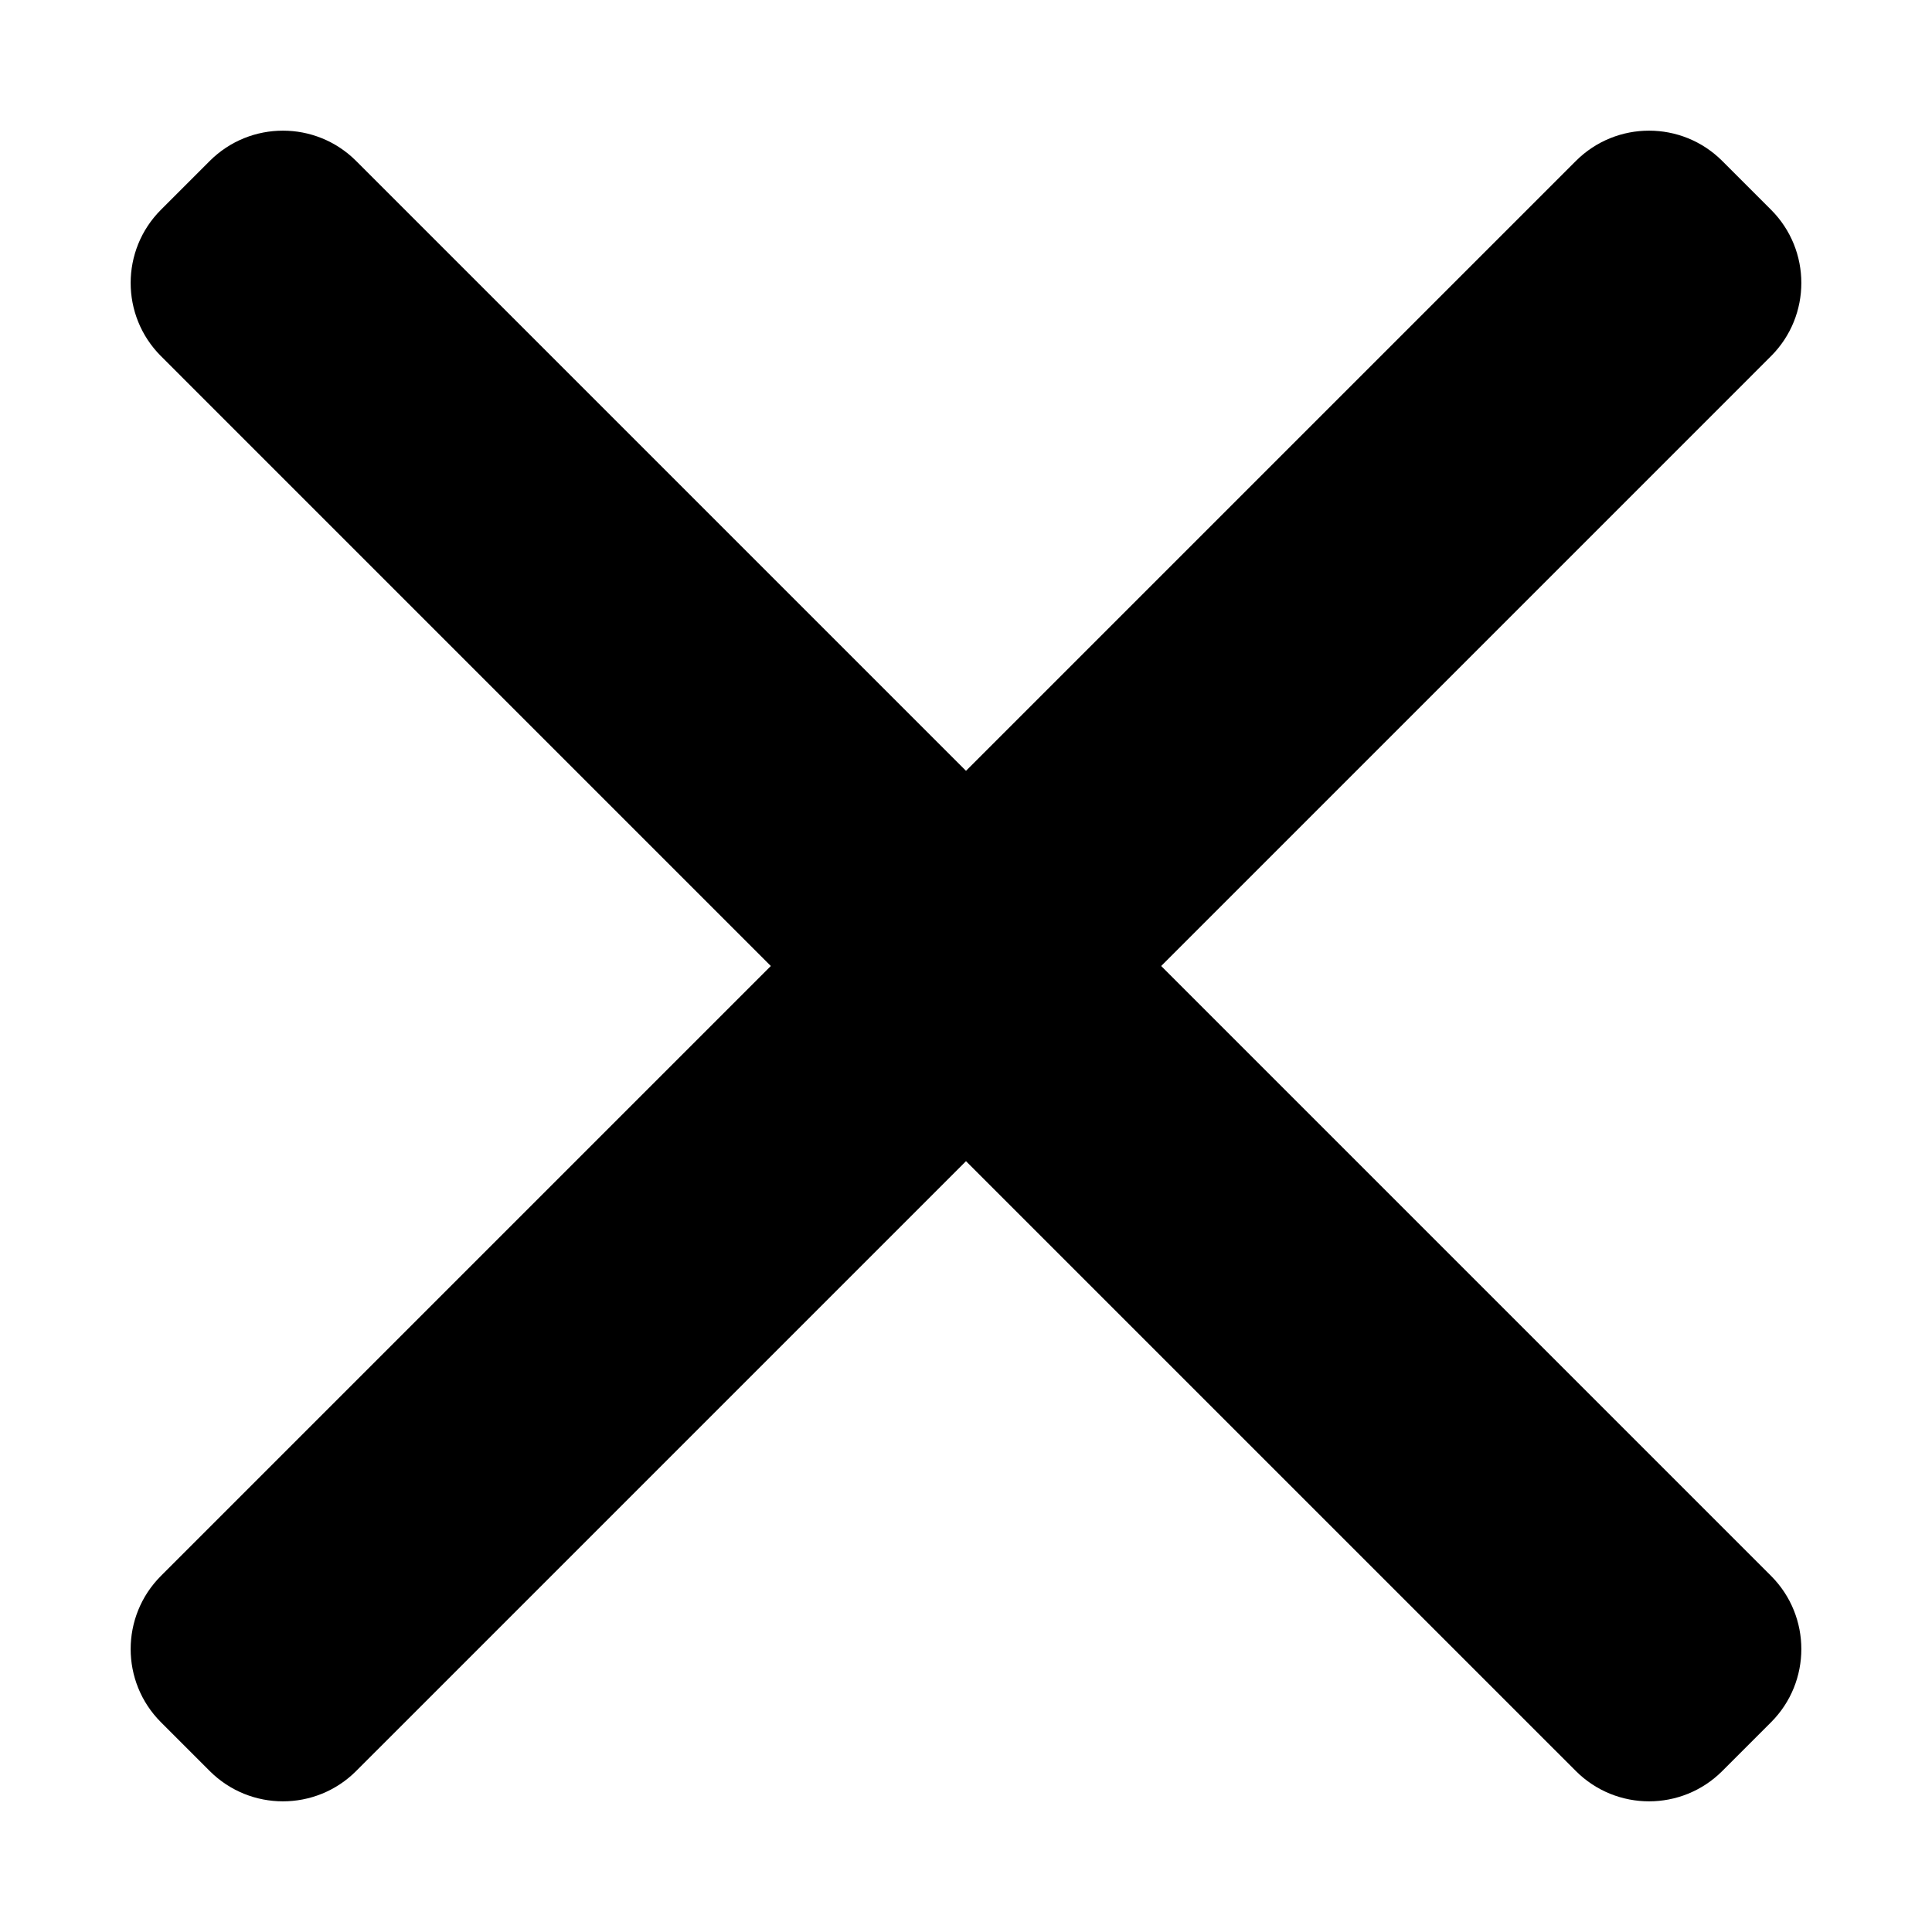 <?xml version="1.0" encoding="UTF-8"?>
<svg width="14px" height="14px" viewBox="0 0 14 14" version="1.1" xmlns="http://www.w3.org/2000/svg" xmlns:xlink="http://www.w3.org/1999/xlink">
    <title>Combined Shape</title>
    <g id="web_7" stroke="none" stroke-width="1" fill-rule="evenodd">
        <g id="contact-us" transform="translate(-1080, -304)">
            <g id="close" transform="translate(1070, 294)">
                <path d="M17.25,9 C17.664,9 18,9.336 18,9.75 L18,16 L24.25,16 C24.664,16 25,16.336 25,16.75 L25,17.25 C25,17.664 24.664,18 24.25,18 L18,18 L18,24.25 C18,24.664 17.664,25 17.25,25 L16.75,25 C16.336,25 16,24.664 16,24.25 L16,18 L9.75,18 C9.336,18 9,17.664 9,17.25 L9,16.75 C9,16.336 9.336,16 9.75,16 L16,16 L16,9.75 C16,9.336 16.336,9 16.75,9 L17.25,9 Z" id="Combined-Shape" transform="translate(17, 17) rotate(-315) translate(-17, -17) "></path>
            </g>
        </g>
    </g>
</svg>